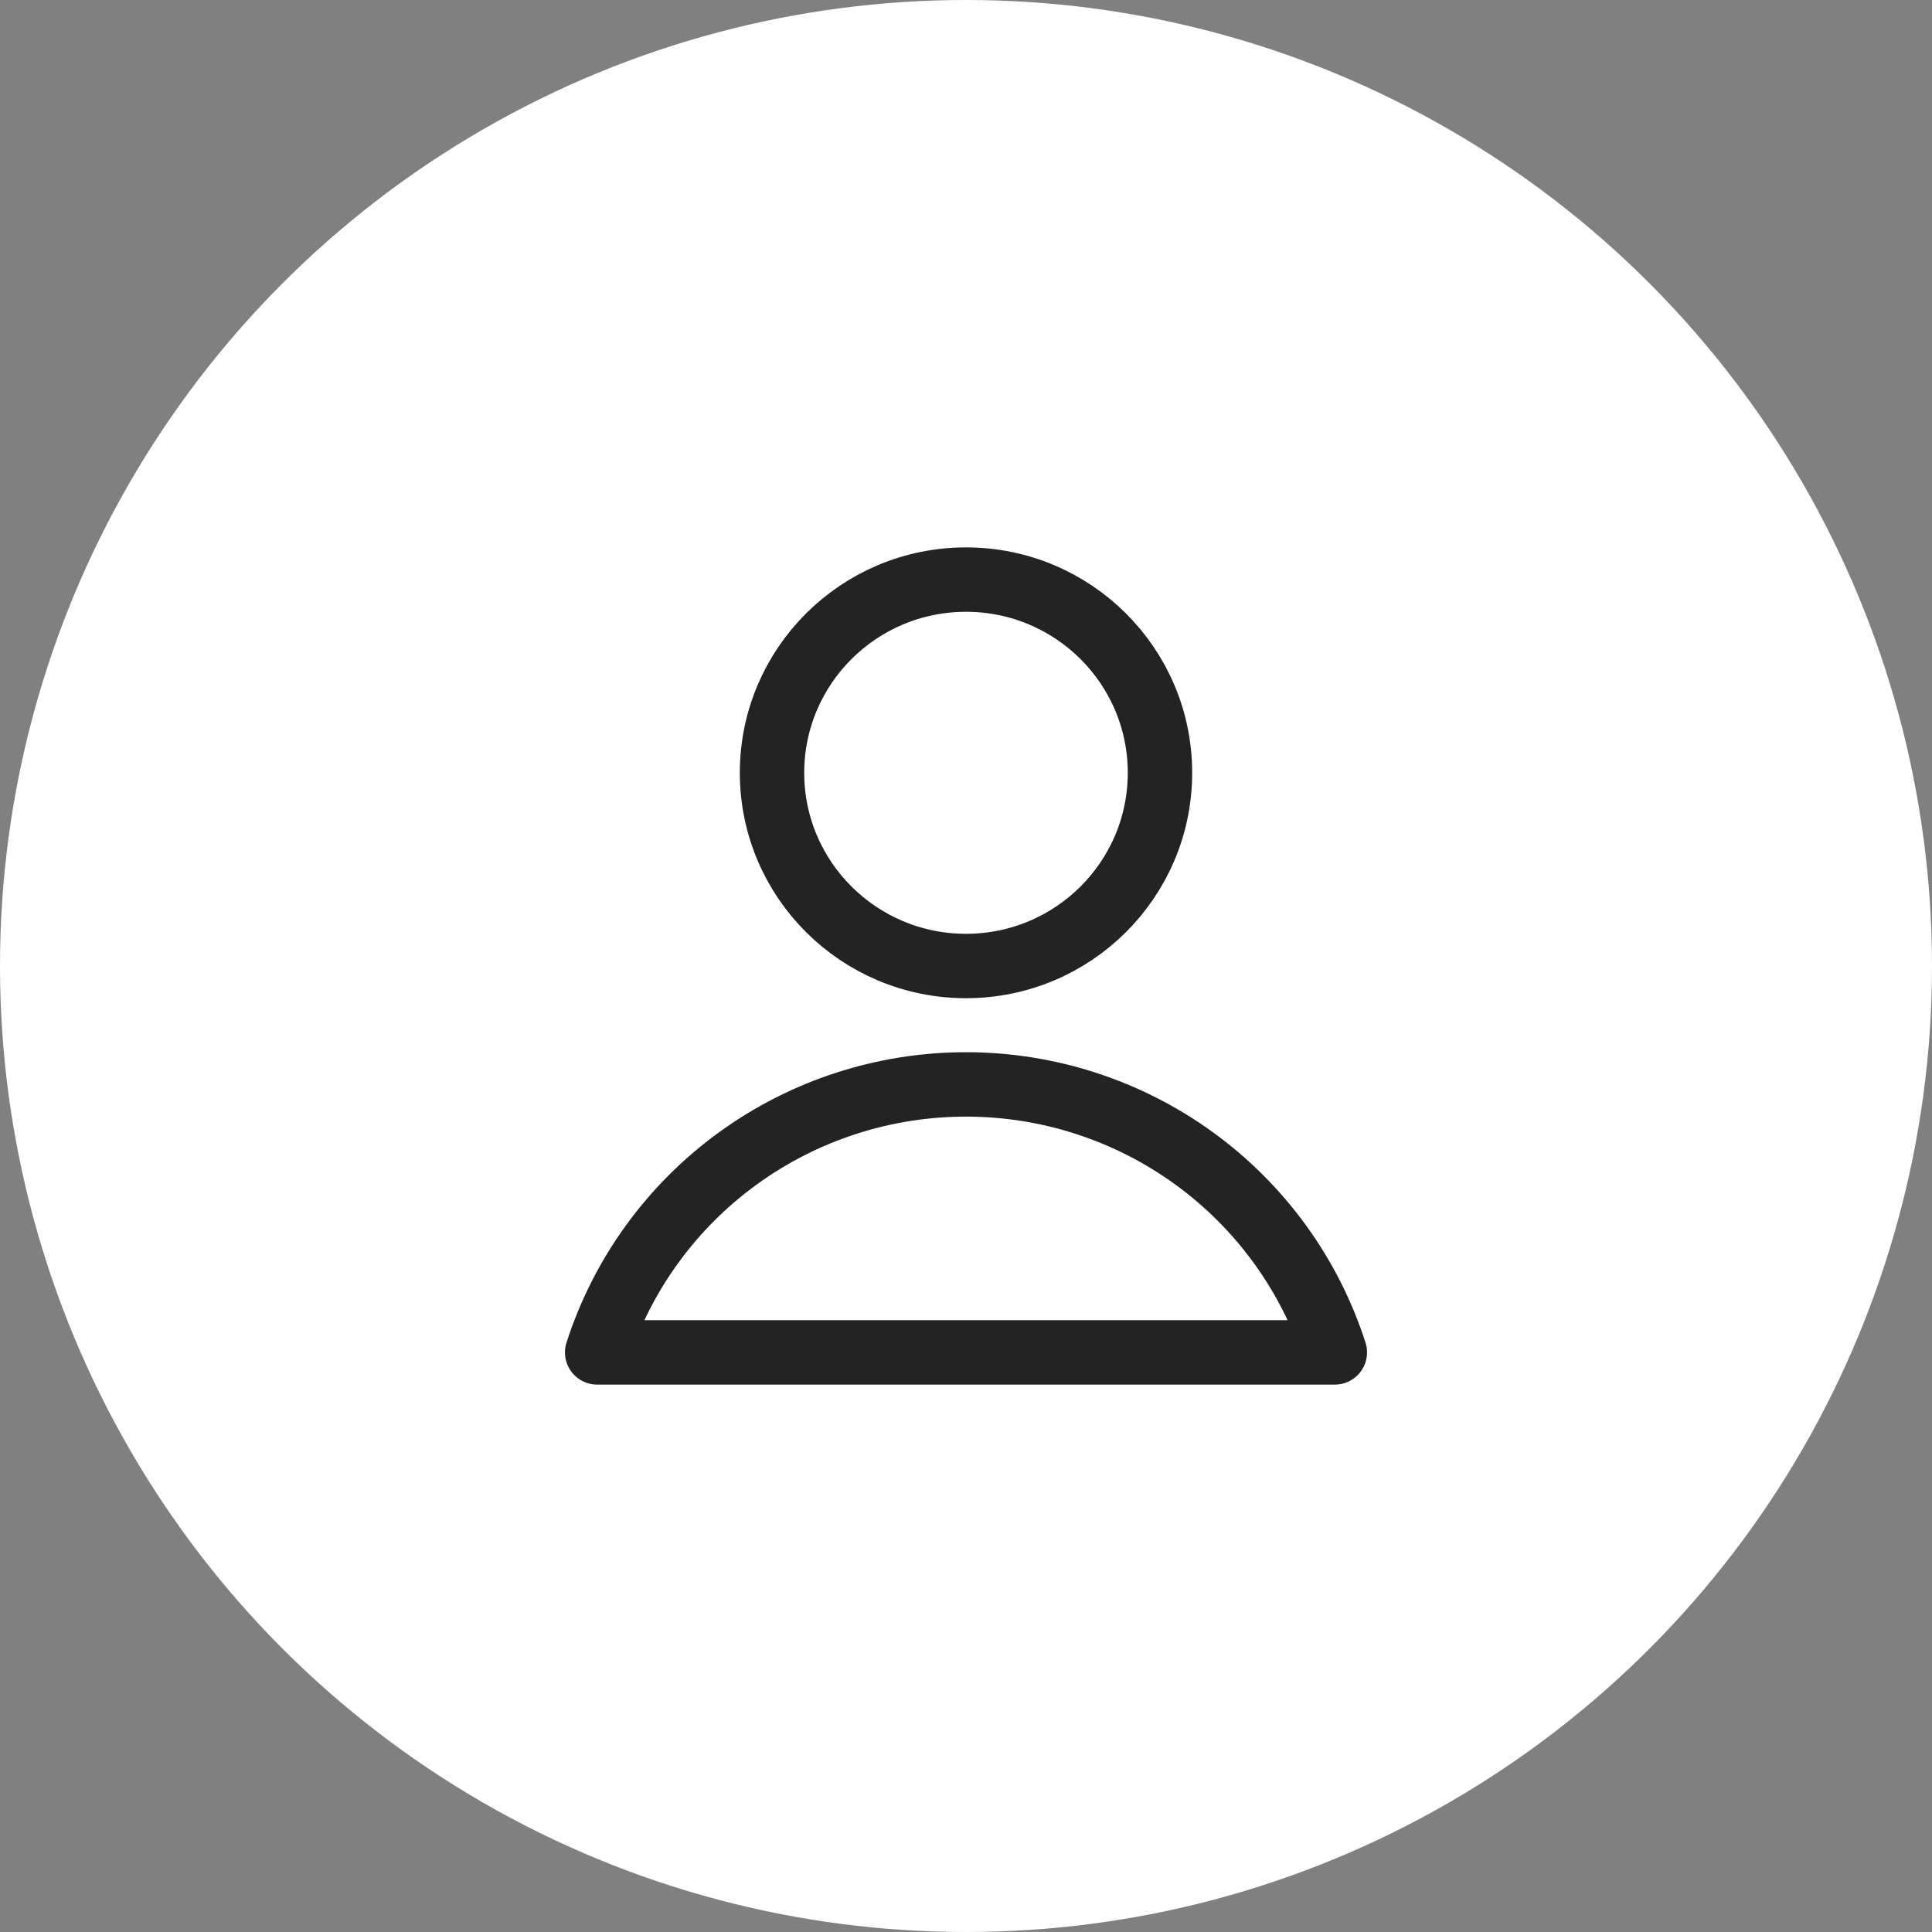 <svg width="45" height="45" viewBox="0 0 45 45" fill="none" xmlns="http://www.w3.org/2000/svg">
<rect x="0" y="0" width="45" height="45" fill="#808080" stroke="none"/>
<circle cx="22.5" cy="22.5" r="22.5" fill="white"/>
<path d="M22.5 22.5C24.995 22.5 27.018 20.485 27.018 18C27.018 15.515 24.995 13.5 22.5 13.5C20.005 13.5 17.982 15.515 17.982 18C17.982 20.485 20.005 22.5 22.5 22.5Z" stroke="#232323" stroke-width="1.5" stroke-linecap="round" stroke-linejoin="round"/>
<path d="M31.091 31.5C30.507 29.687 29.361 28.106 27.817 26.984C26.273 25.862 24.411 25.258 22.5 25.258C20.589 25.258 18.727 25.862 17.183 26.984C15.639 28.106 14.493 29.687 13.909 31.5H31.091Z" stroke="#232323" stroke-width="1.5" stroke-linecap="round" stroke-linejoin="round"/>
</svg>

